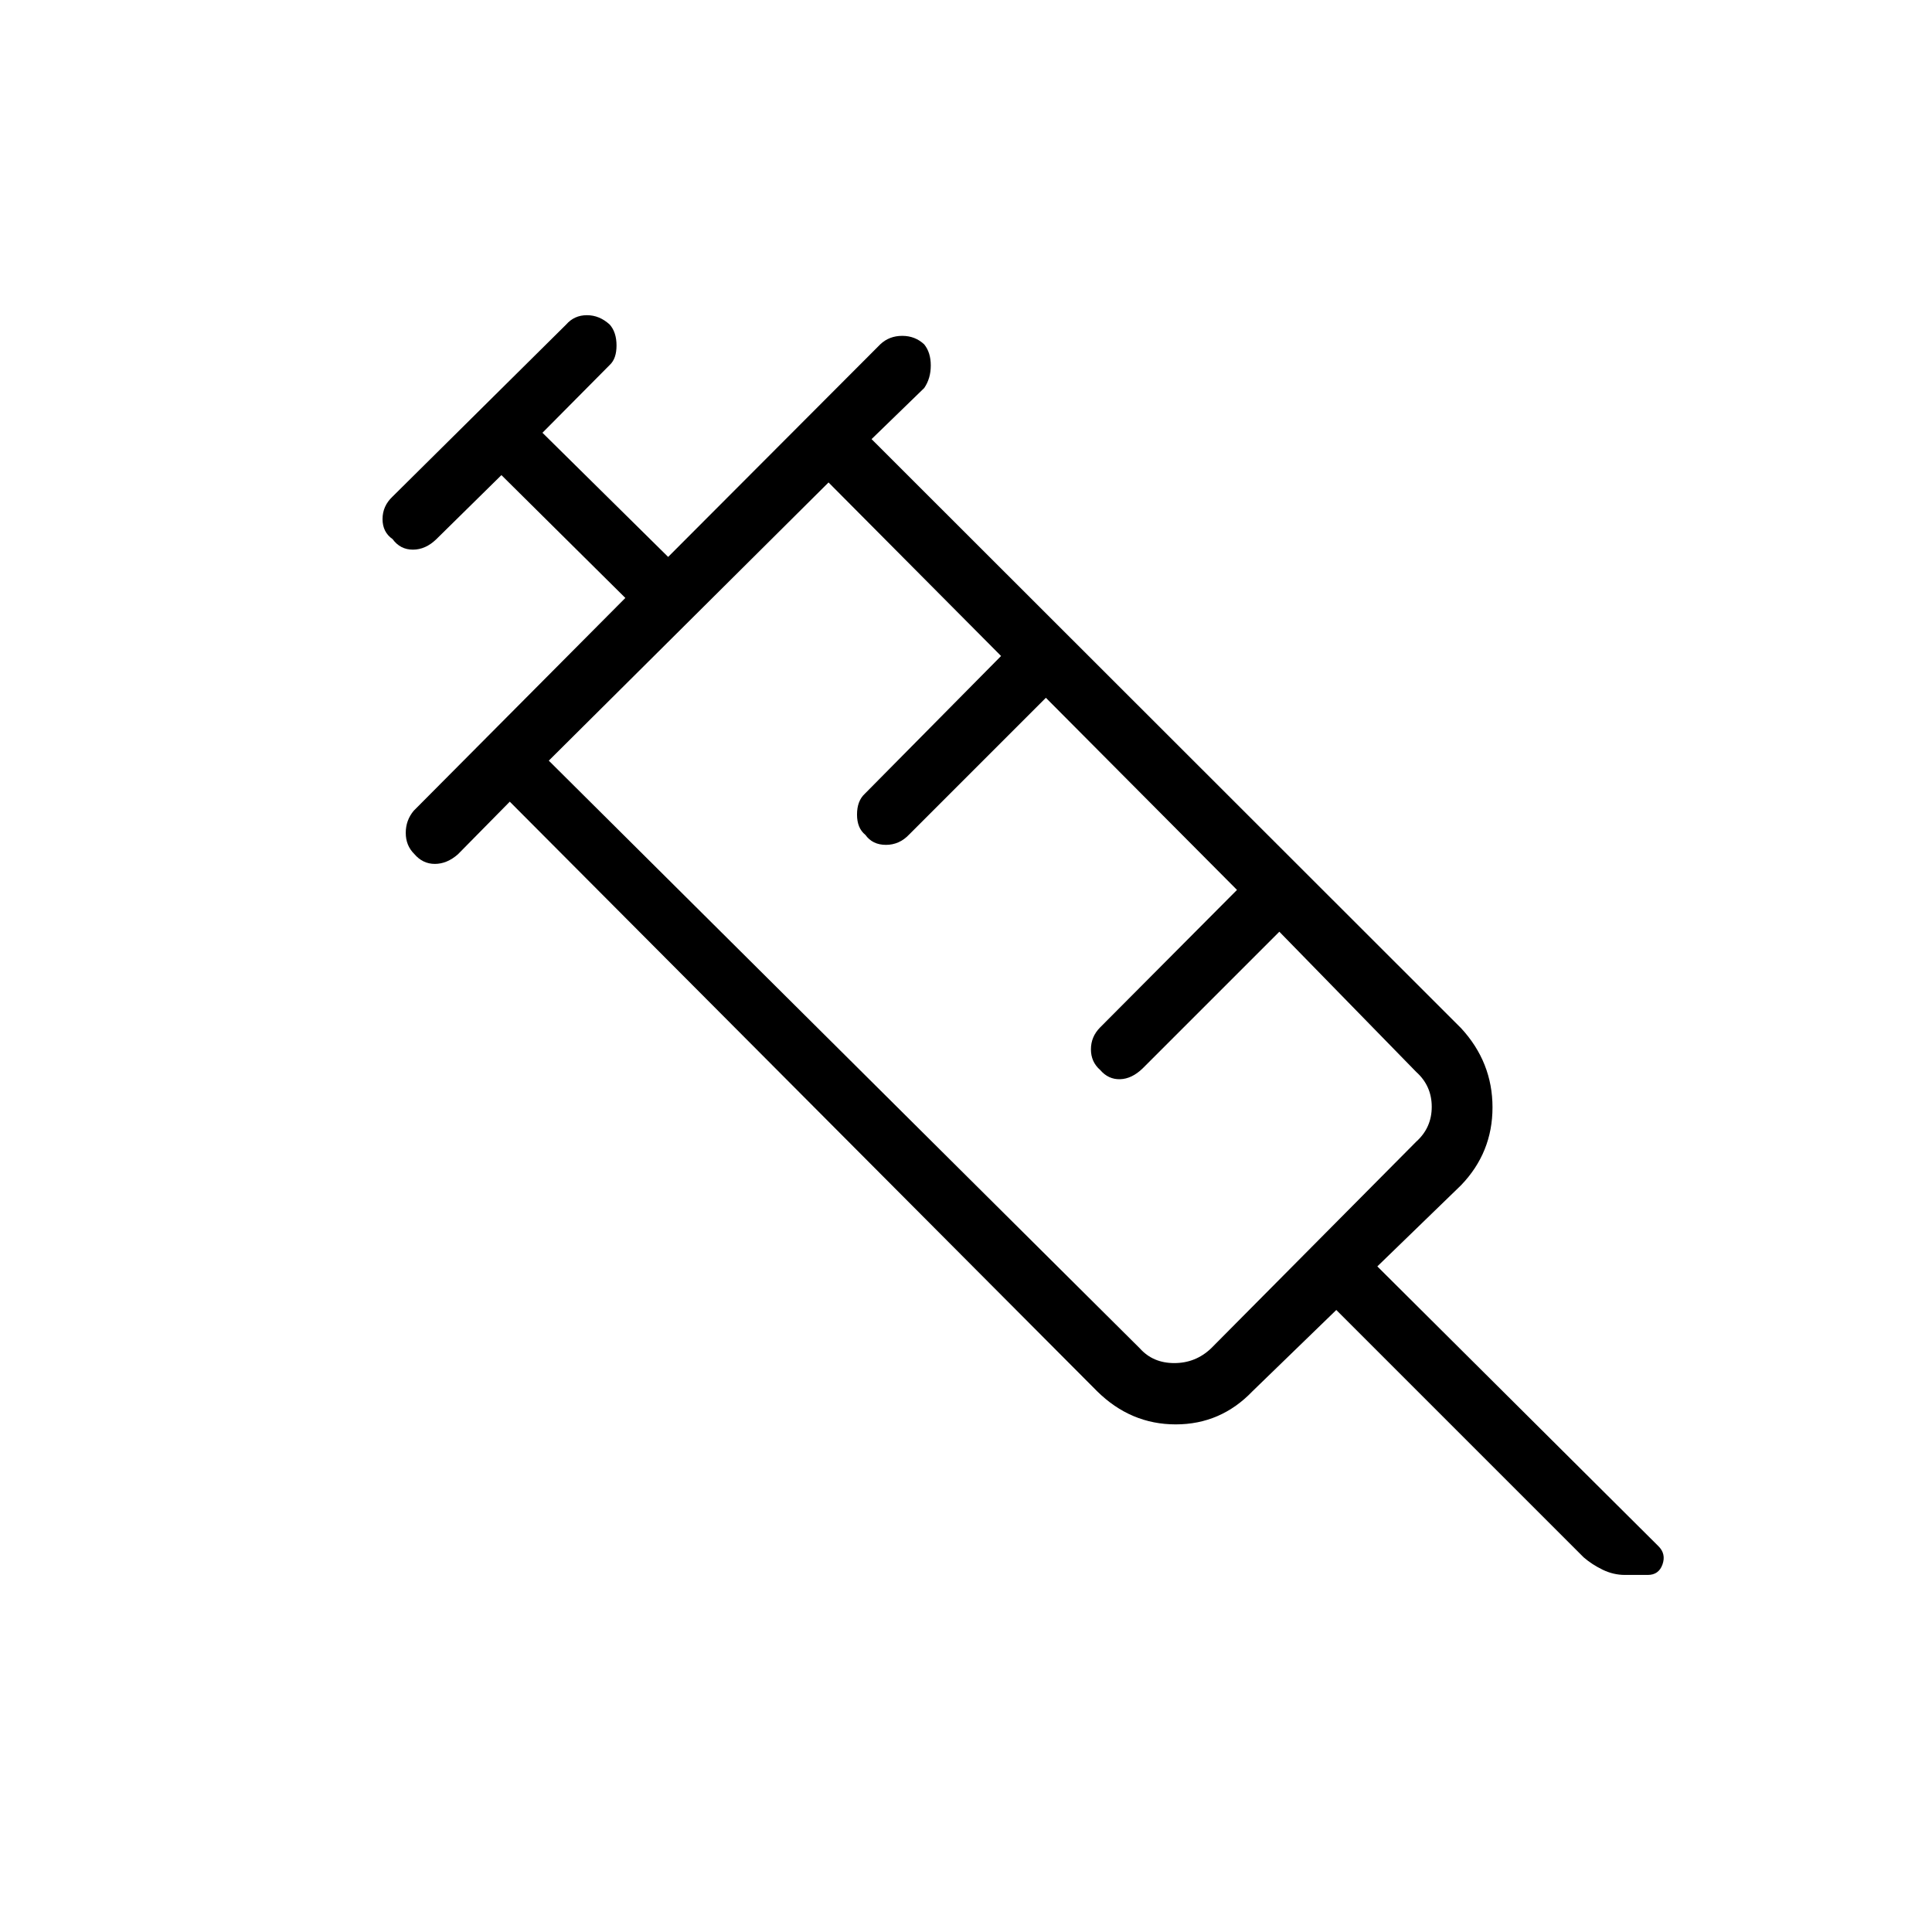 <svg xmlns="http://www.w3.org/2000/svg" height="48" viewBox="0 96 960 960" width="48"><path d="M205.832 520.318q-4.217-4.179-4.217-10.472 0-6.292 3.996-11.03l105.12-105.701-61.577-61.038-32.385 31.884q-5.333 5.154-11.609 5.154t-10.097-5.239q-4.986-3.469-4.986-9.942 0-6.473 4.923-11.127l86.307-85.538q4.054-4.654 10.33-4.654t11.376 4.711q3.333 3.828 3.333 10.333 0 6.505-3.308 9.61l-33.5 33.769L332 372.73l105.462-105.692q4.438-4.154 10.855-4.154 6.416 0 10.914 4.235 3.269 4.032 3.269 10.483 0 6.452-3.269 11.205l-26.154 25.385L726 606.885q15.616 16.925 15.616 39.363T726 684.923l-41.615 40.346 139.731 139.077q3.807 3.808 1.967 9.02-1.841 5.211-7.302 5.211h-11.325q-5.763 0-11.103-2.592t-9.418-6.127L664 746.923l-41.615 40.347q-15.783 16.5-38.177 16.5-22.395 0-39.093-16.5L253.308 494.346l-25.77 26.154q-5.436 4.769-11.468 4.769t-10.238-4.951Zm66.86-46.357L566.385 766q6.538 7.308 17.115 7.308 10.577 0 18.269-7.308l101.962-102.731q7.692-6.923 7.692-17.307 0-10.385-7.692-17.308l-68.039-69.692-67.923 67.923q-5.374 5.195-11.196 5.367-5.823.171-9.906-4.59-4.59-3.994-4.59-10.251t4.518-10.843l68.059-68.376-94.962-95.461-67.923 67.923q-4.86 5.154-11.543 5.154-6.683 0-10.226-4.97-4.154-3.319-4.154-10.087 0-6.767 3.864-10.326l67.713-68.464-85.731-86.23-139 138.23Zm-3.154-3.153 5-5 12.693-12.693 104.384-104.384 11.923-11.924 5-4.999-139 139Z"/></svg>